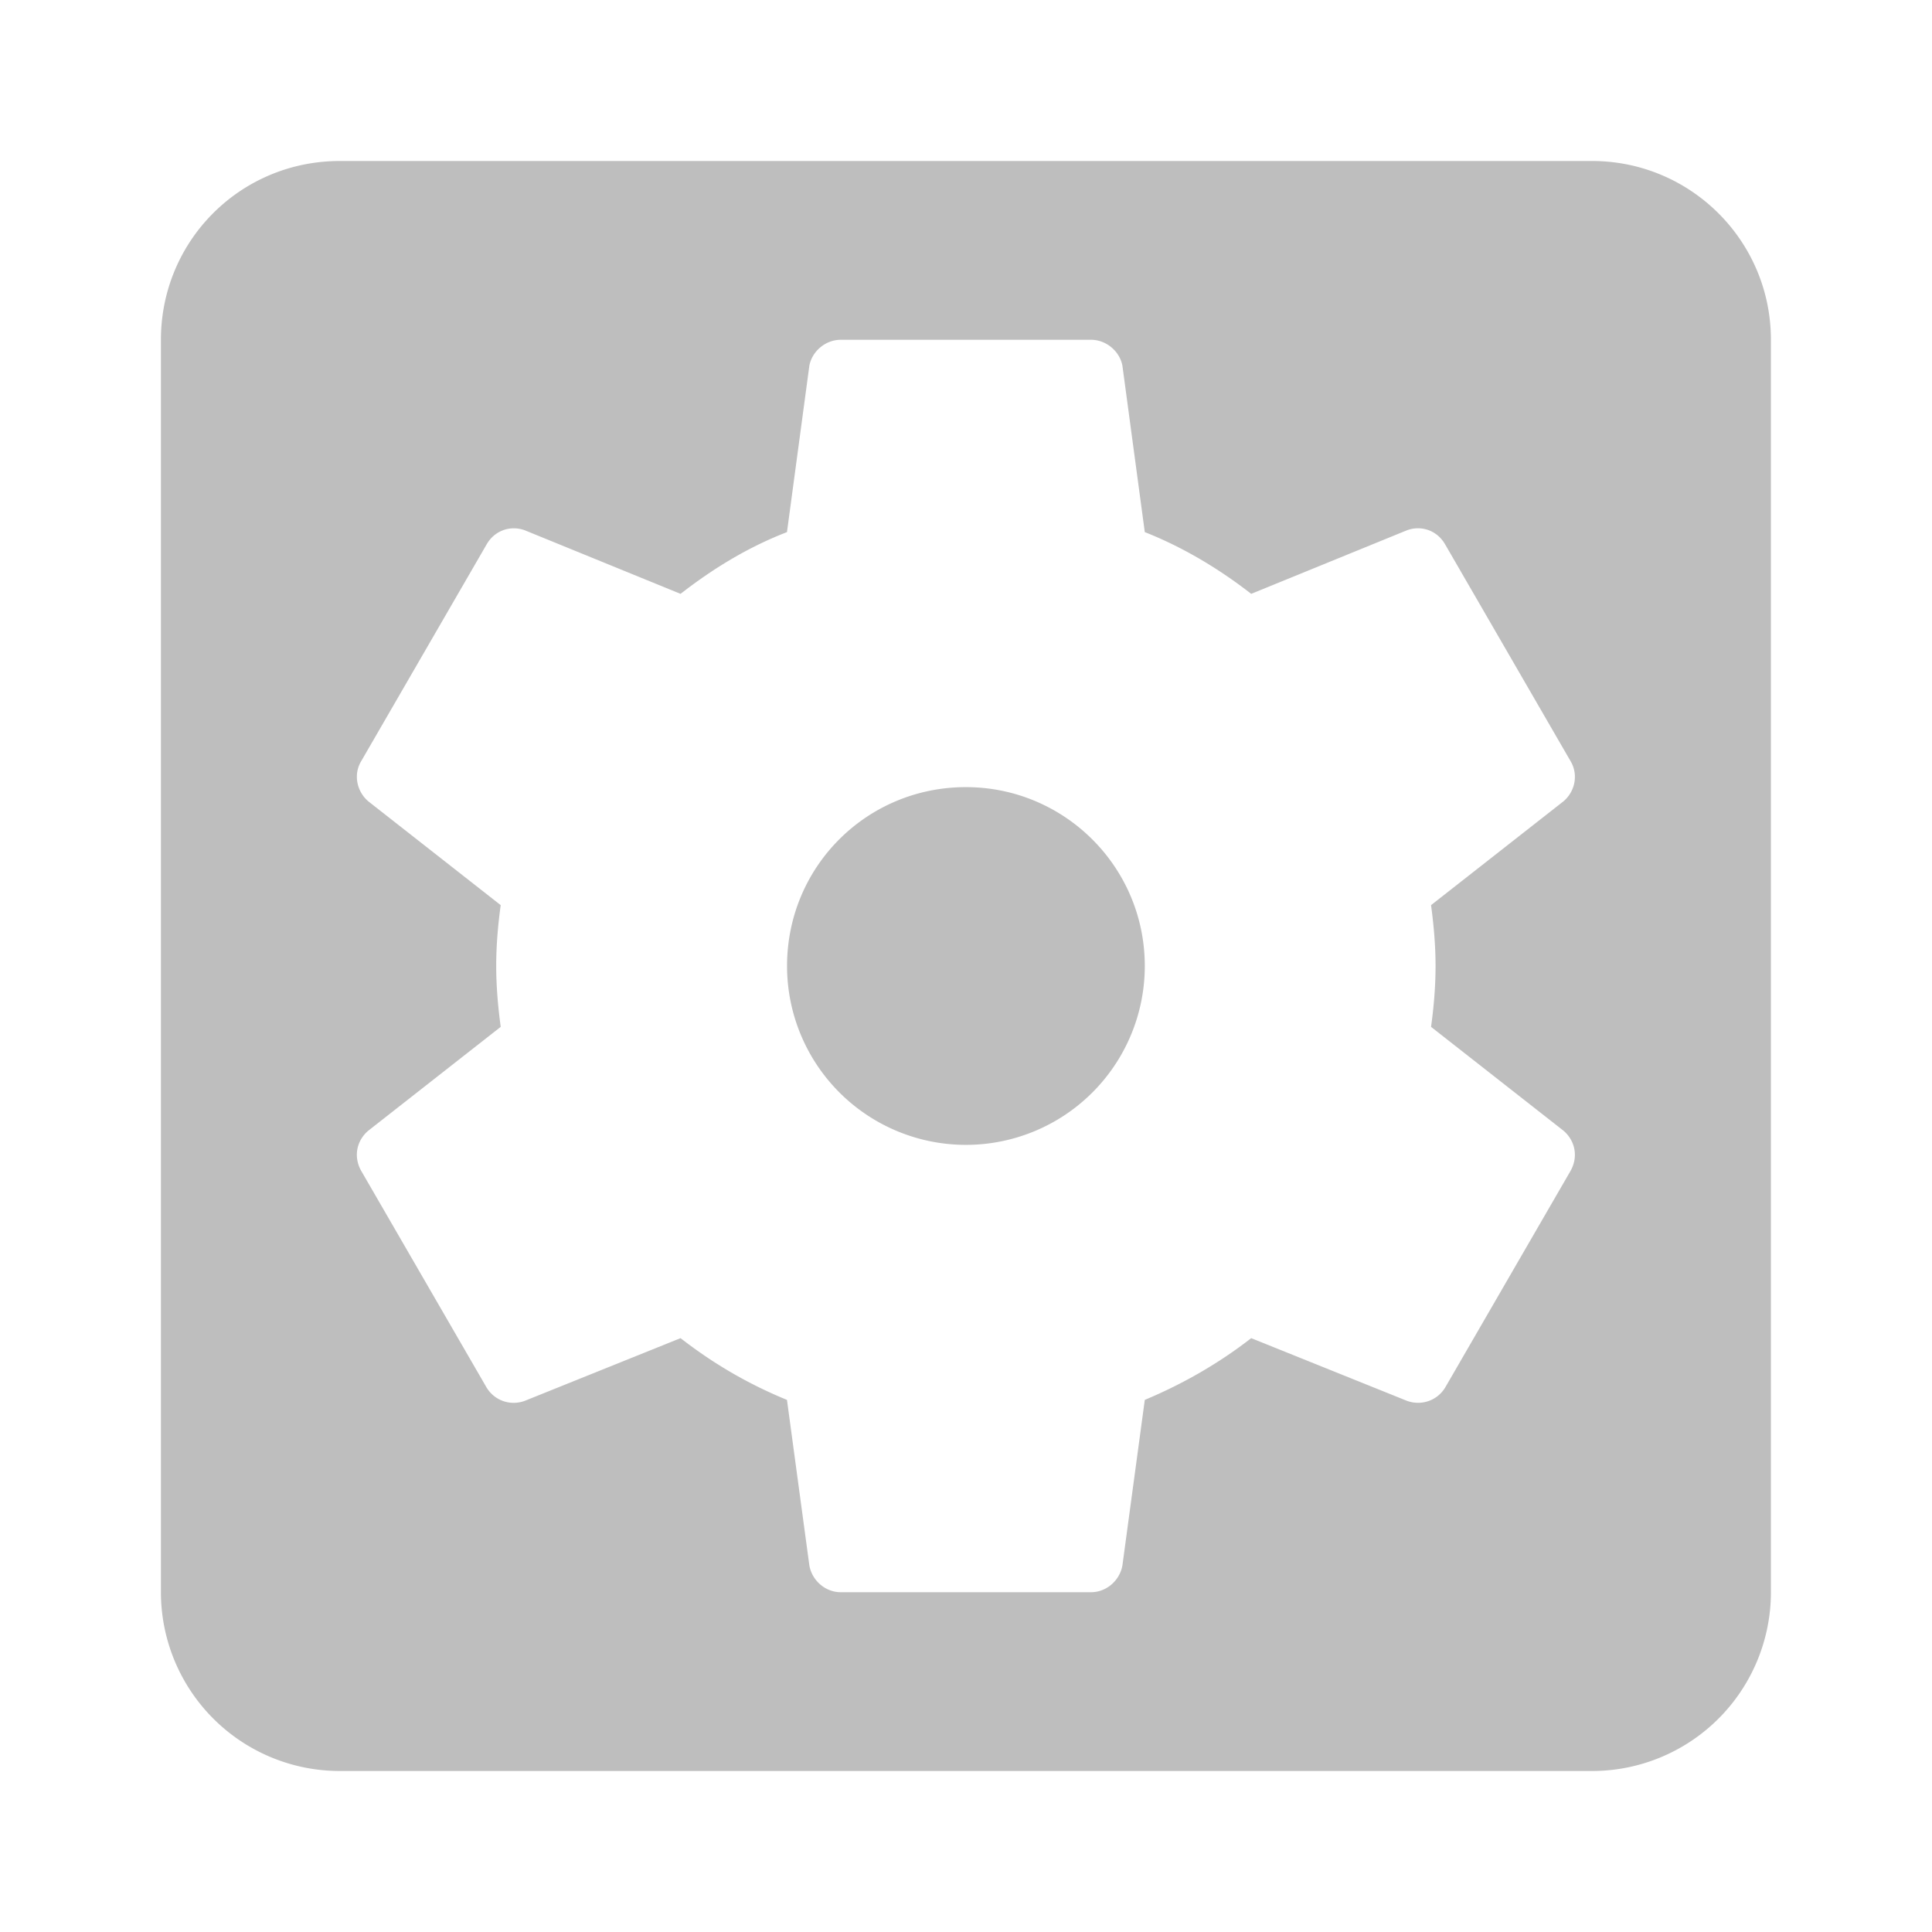 <svg height="24" viewBox="0 0 24 24" width="24" xmlns="http://www.w3.org/2000/svg">
  <path d="m17.833 12c0 .256-.022.511-.056.756l1.644 1.289c.144.122.189.322.089.5l-1.556 2.689c-.1.167-.3.233-.478.167l-1.933-.778c-.4.311-.844.567-1.322.767l-.278 2.056c-.033.189-.2.333-.389.333h-3.111c-.189 0-.356-.144-.389-.333l-.278-2.056c-.489-.2-.922-.456-1.322-.767l-1.933.778c-.178.067-.378 0-.478-.167l-1.556-2.689c-.1-.178-.056-.378.089-.5l1.644-1.289c-.033-.244-.056-.5-.056-.756s.022-.511.056-.756l-1.644-1.289c-.144-.122-.189-.333-.089-.5l1.556-2.689c.1-.178.3-.244.478-.178l1.933.789c.4-.311.833-.578 1.322-.767l.278-2.067c.033-.178.2-.322.389-.322h3.111c.189 0 .356.144.389.322l.278 2.067c.478.189.922.456 1.322.767l1.933-.789c.178-.067.378 0 .478.178l1.556 2.689c.1.167.056.378-.089.5l-1.644 1.289c.033.244.056.5.056.756m1.944-10h-15.556c-1.233 0-2.222.989-2.222 2.222v15.556a2.222 2.222 0 0 0 2.222 2.222h15.556a2.222 2.222 0 0 0 2.222-2.222v-15.556c0-1.233-1-2.222-2.222-2.222m-7.778 7.778c-1.233 0-2.222.989-2.222 2.222a2.222 2.222 0 0 0 2.222 2.222 2.222 2.222 0 0 0 2.222-2.222c0-1.233-1-2.222-2.222-2.222z" fill="#bebebe" stroke-width="1.111" />
</svg>
